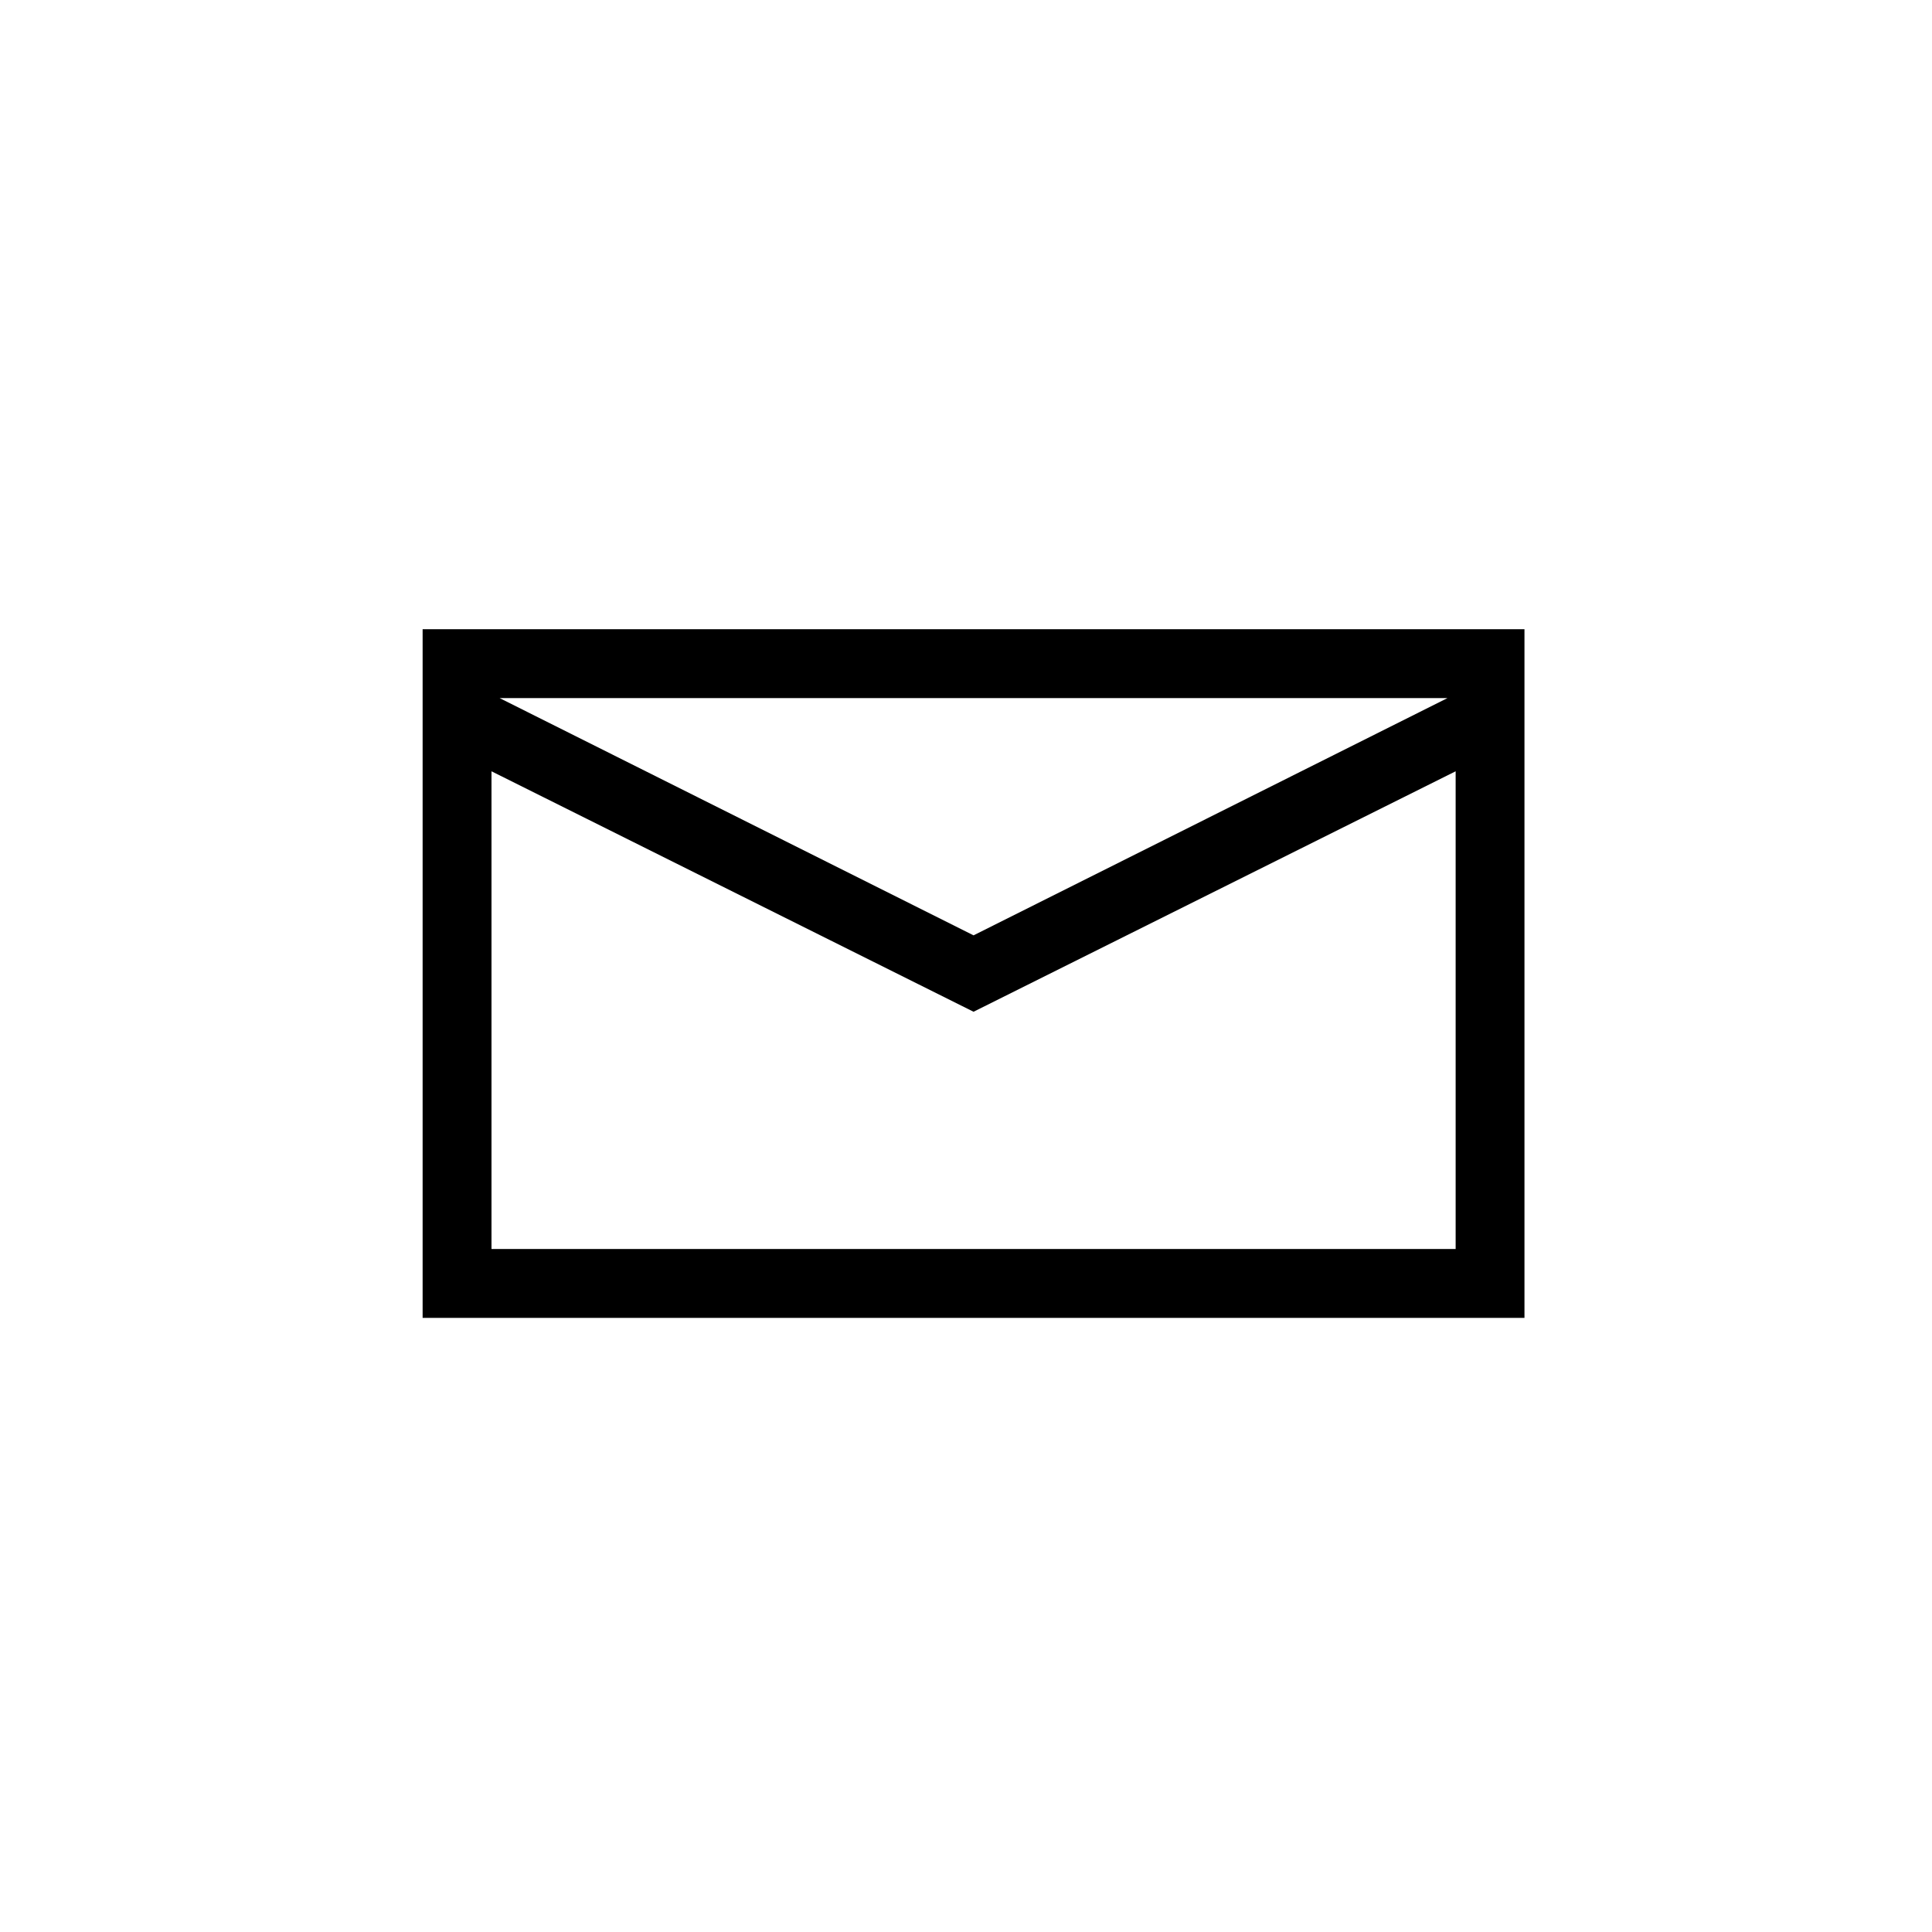 <svg xmlns="http://www.w3.org/2000/svg" xmlns:xlink="http://www.w3.org/1999/xlink" width="128" height="128" viewBox="0 0 128 128">
  <defs>
    <clipPath id="clip-mail">
      <rect width="128" height="128"/>
    </clipPath>
  </defs>
  <g id="mail" clip-path="url(#clip-mail)">
    <path id="_" data-name="" d="M73-59.312v45.625H0V-59.312ZM5.1-54.75,36.5-39.031,67.9-54.75Zm63.34,36.5V-49.9L36.5-33.969,4.563-49.9V-18.25Z" transform="translate(28 101)"/>
  </g>
</svg>
